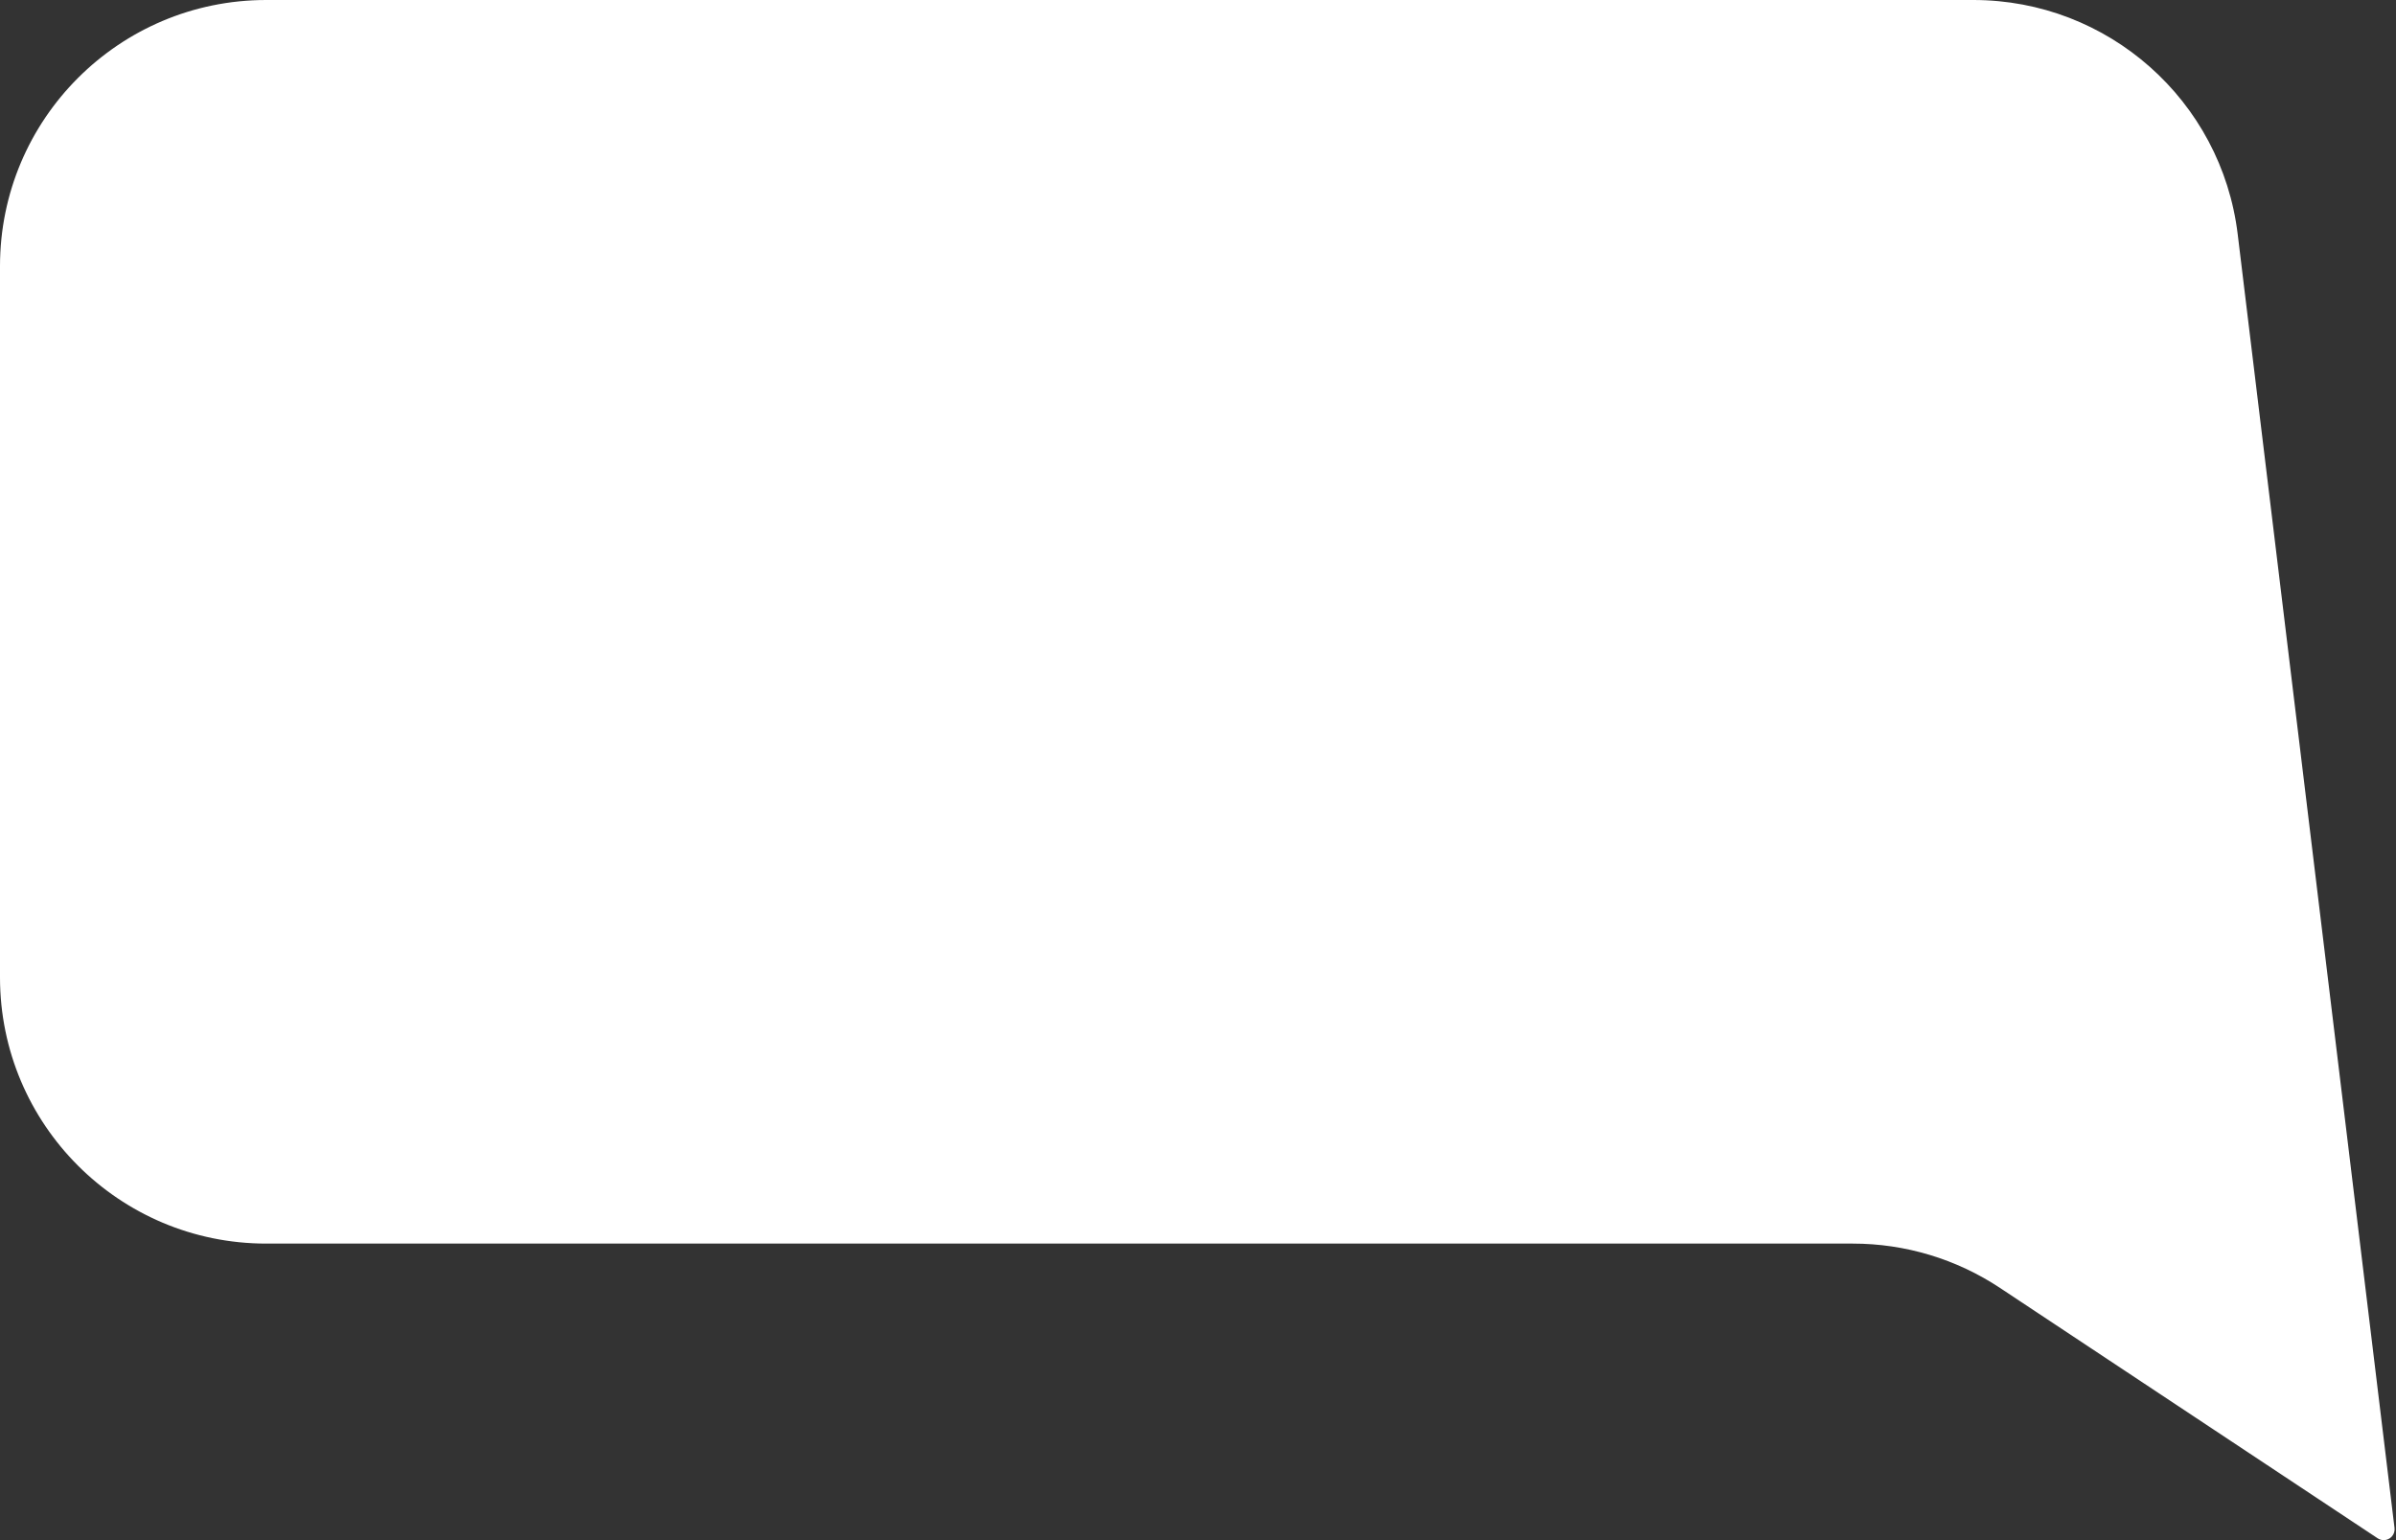 <svg width="126" height="81" viewBox="0 0 126 81" fill="none" xmlns="http://www.w3.org/2000/svg">
<rect x="0" y="0" width="126" height="81" fill="#333333" stroke="none"/>
<path d="M117.675 12.315C116.823 5.286 110.857 0 103.776 0H14C6.268 0 0 6.268 0 14V51.404C0 59.136 6.268 65.404 14 65.404H58.091H87.136H97.439C100.191 65.404 102.882 66.215 105.176 67.736L125.038 80.905C125.132 80.967 125.242 81 125.354 81C125.698 81 125.964 80.7 125.922 80.359L117.675 12.315Z" fill="white"/>
</svg>
